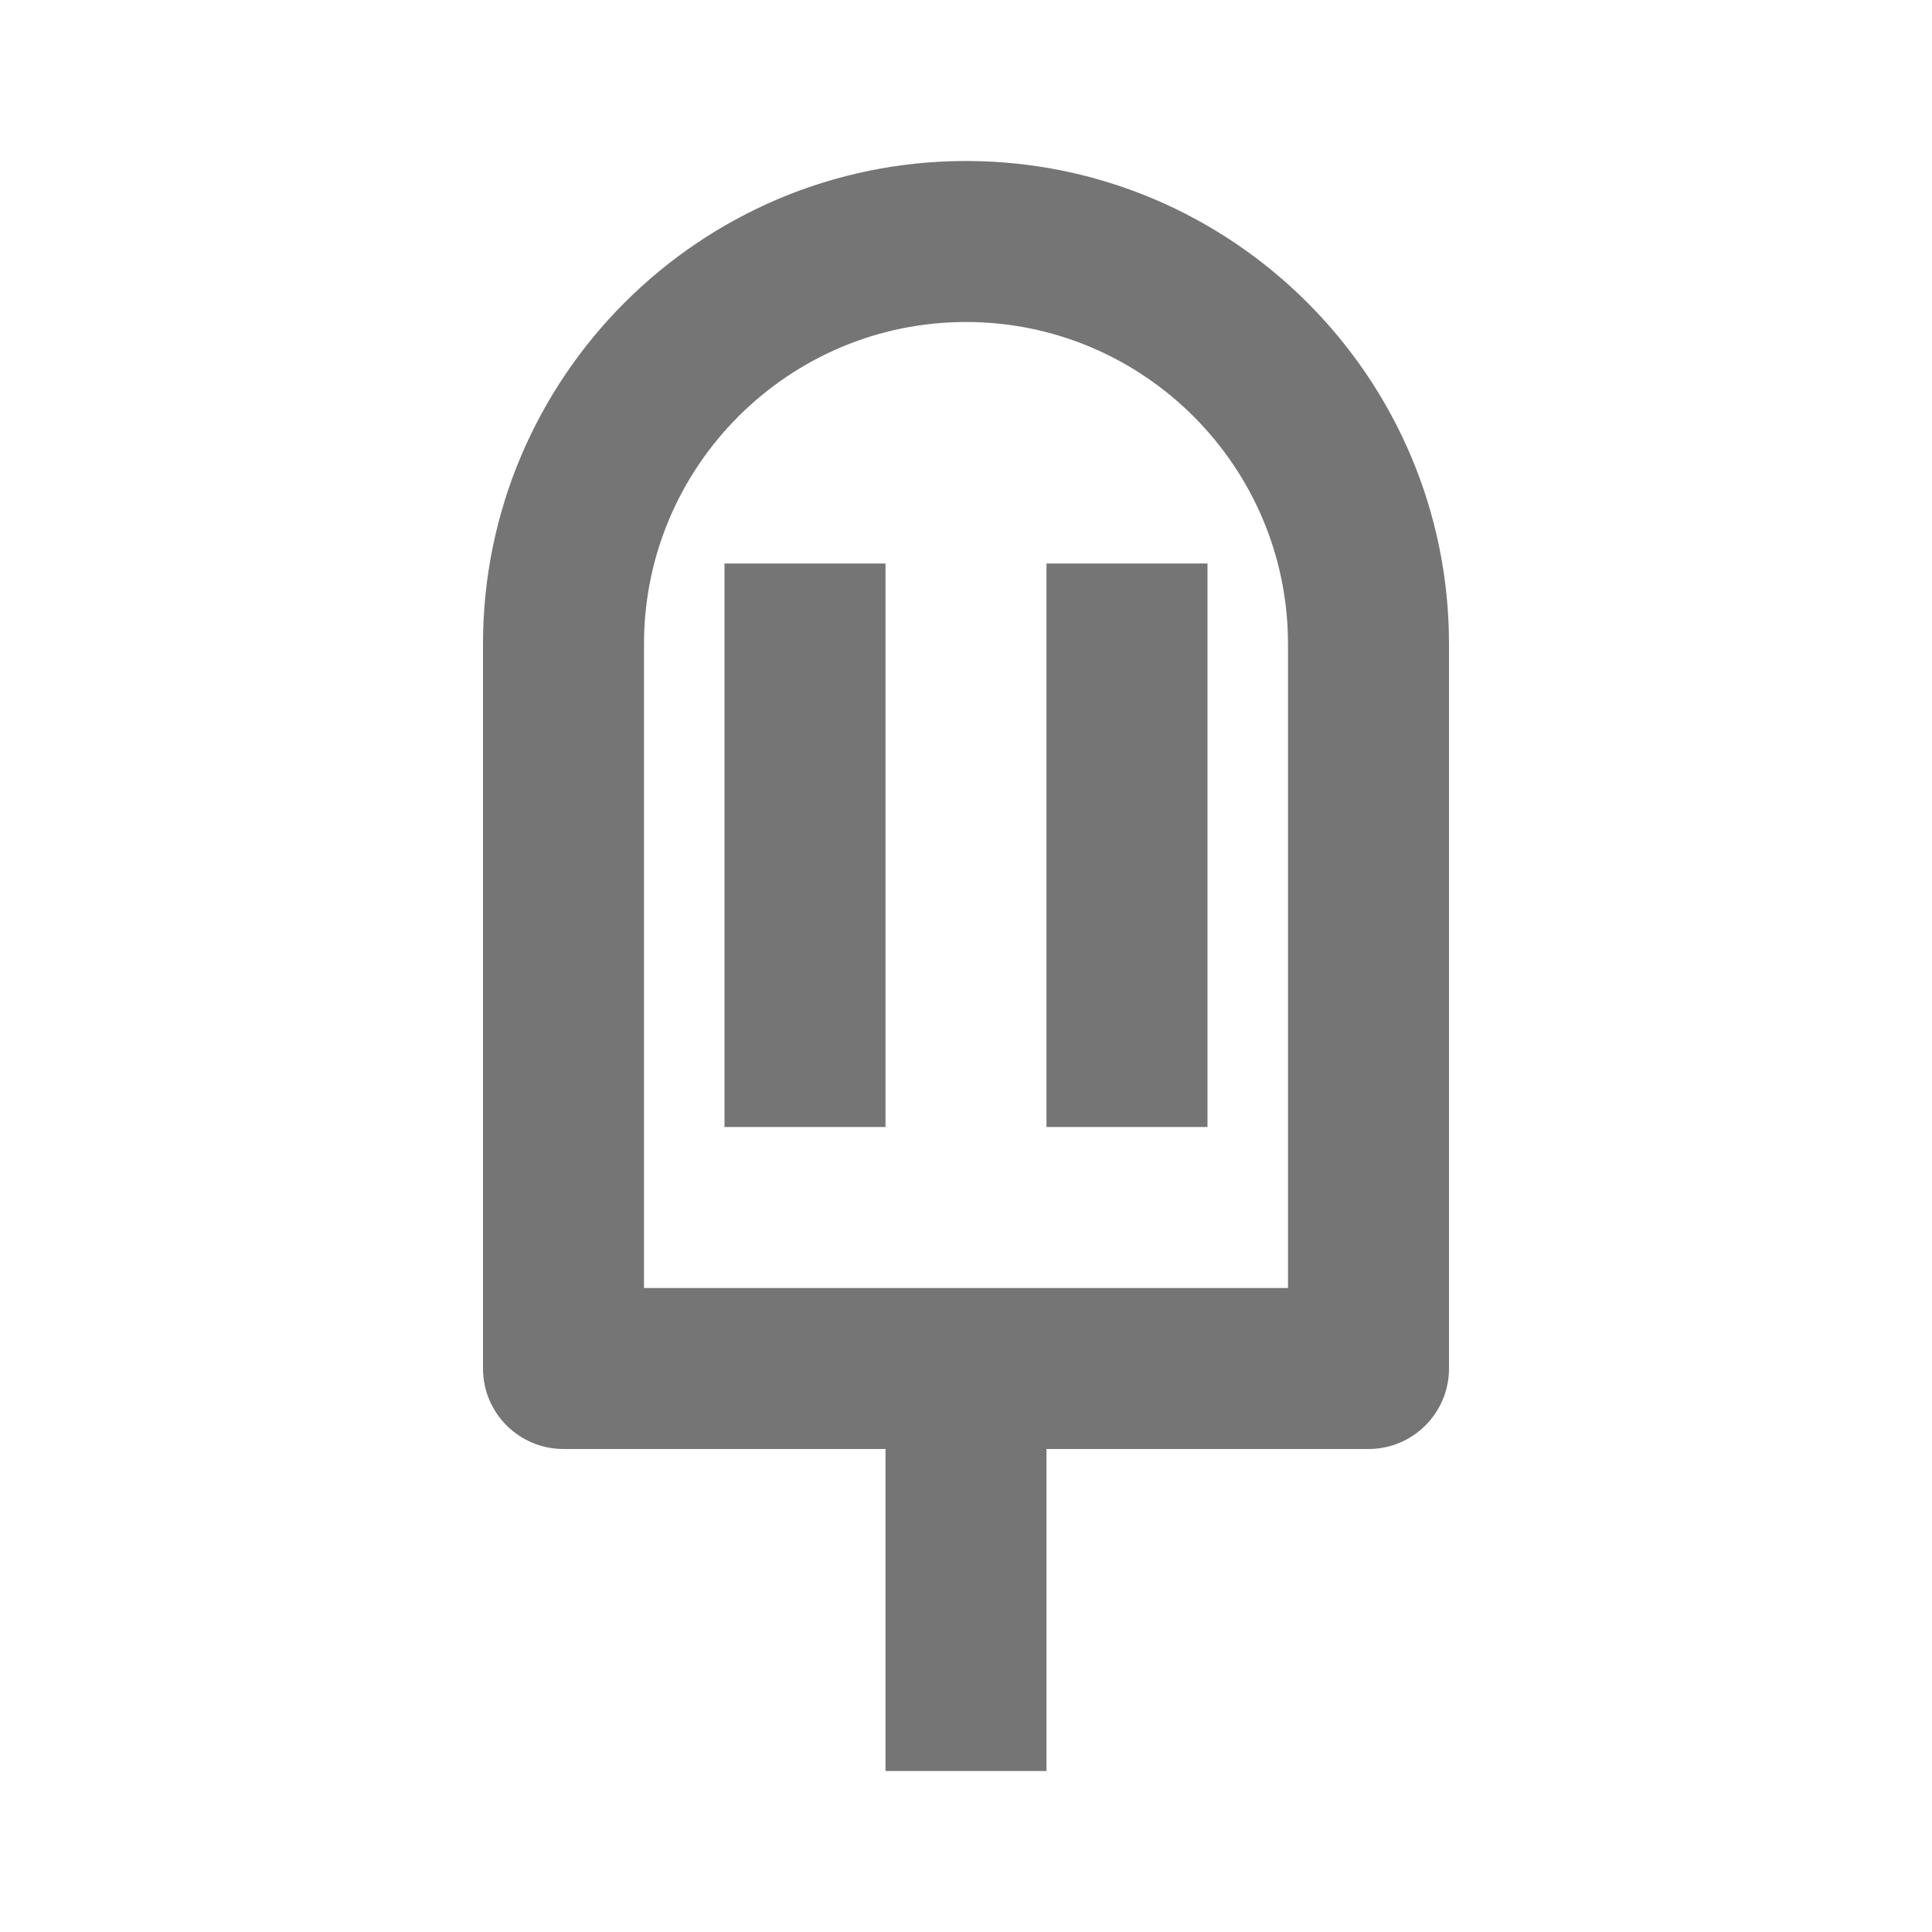 <?xml version="1.0" encoding="iso-8859-1"?>
<!-- Generator: Adobe Illustrator 16.0.0, SVG Export Plug-In . SVG Version: 6.00 Build 0)  -->
<!DOCTYPE svg PUBLIC "-//W3C//DTD SVG 1.1//EN" "http://www.w3.org/Graphics/SVG/1.1/DTD/svg11.dtd">
<svg version="1.1" xmlns="http://www.w3.org/2000/svg" xmlns:xlink="http://www.w3.org/1999/xlink" x="0px" y="0px" width="24px"
	 height="24px" viewBox="0 0 24 24" style="enable-background:new 0 0 24 24;" xml:space="preserve">
<g id="Frame_-_24px">
	<rect y="0" style="fill:none;" width="24" height="24.001"/>
</g>
<g id="Line_Icons">
	<g>
		<path style="fill:#757575;" d="M12,2C8.691,2,6,4.691,6,8v9c0,0.552,0.447,1,1,1h4v4h2v-4h4c0.553,0,1-0.448,1-1V8
			C18,4.691,15.309,2,12,2z M16,16H8V8c0-2.206,1.795-4,4-4s4,1.794,4,4V16z"/>
		<rect x="9" y="7" style="fill:#757575;" width="2" height="7"/>
		<rect x="13" y="7" style="fill:#757575;" width="2" height="7"/>
	</g>
</g>
</svg>
